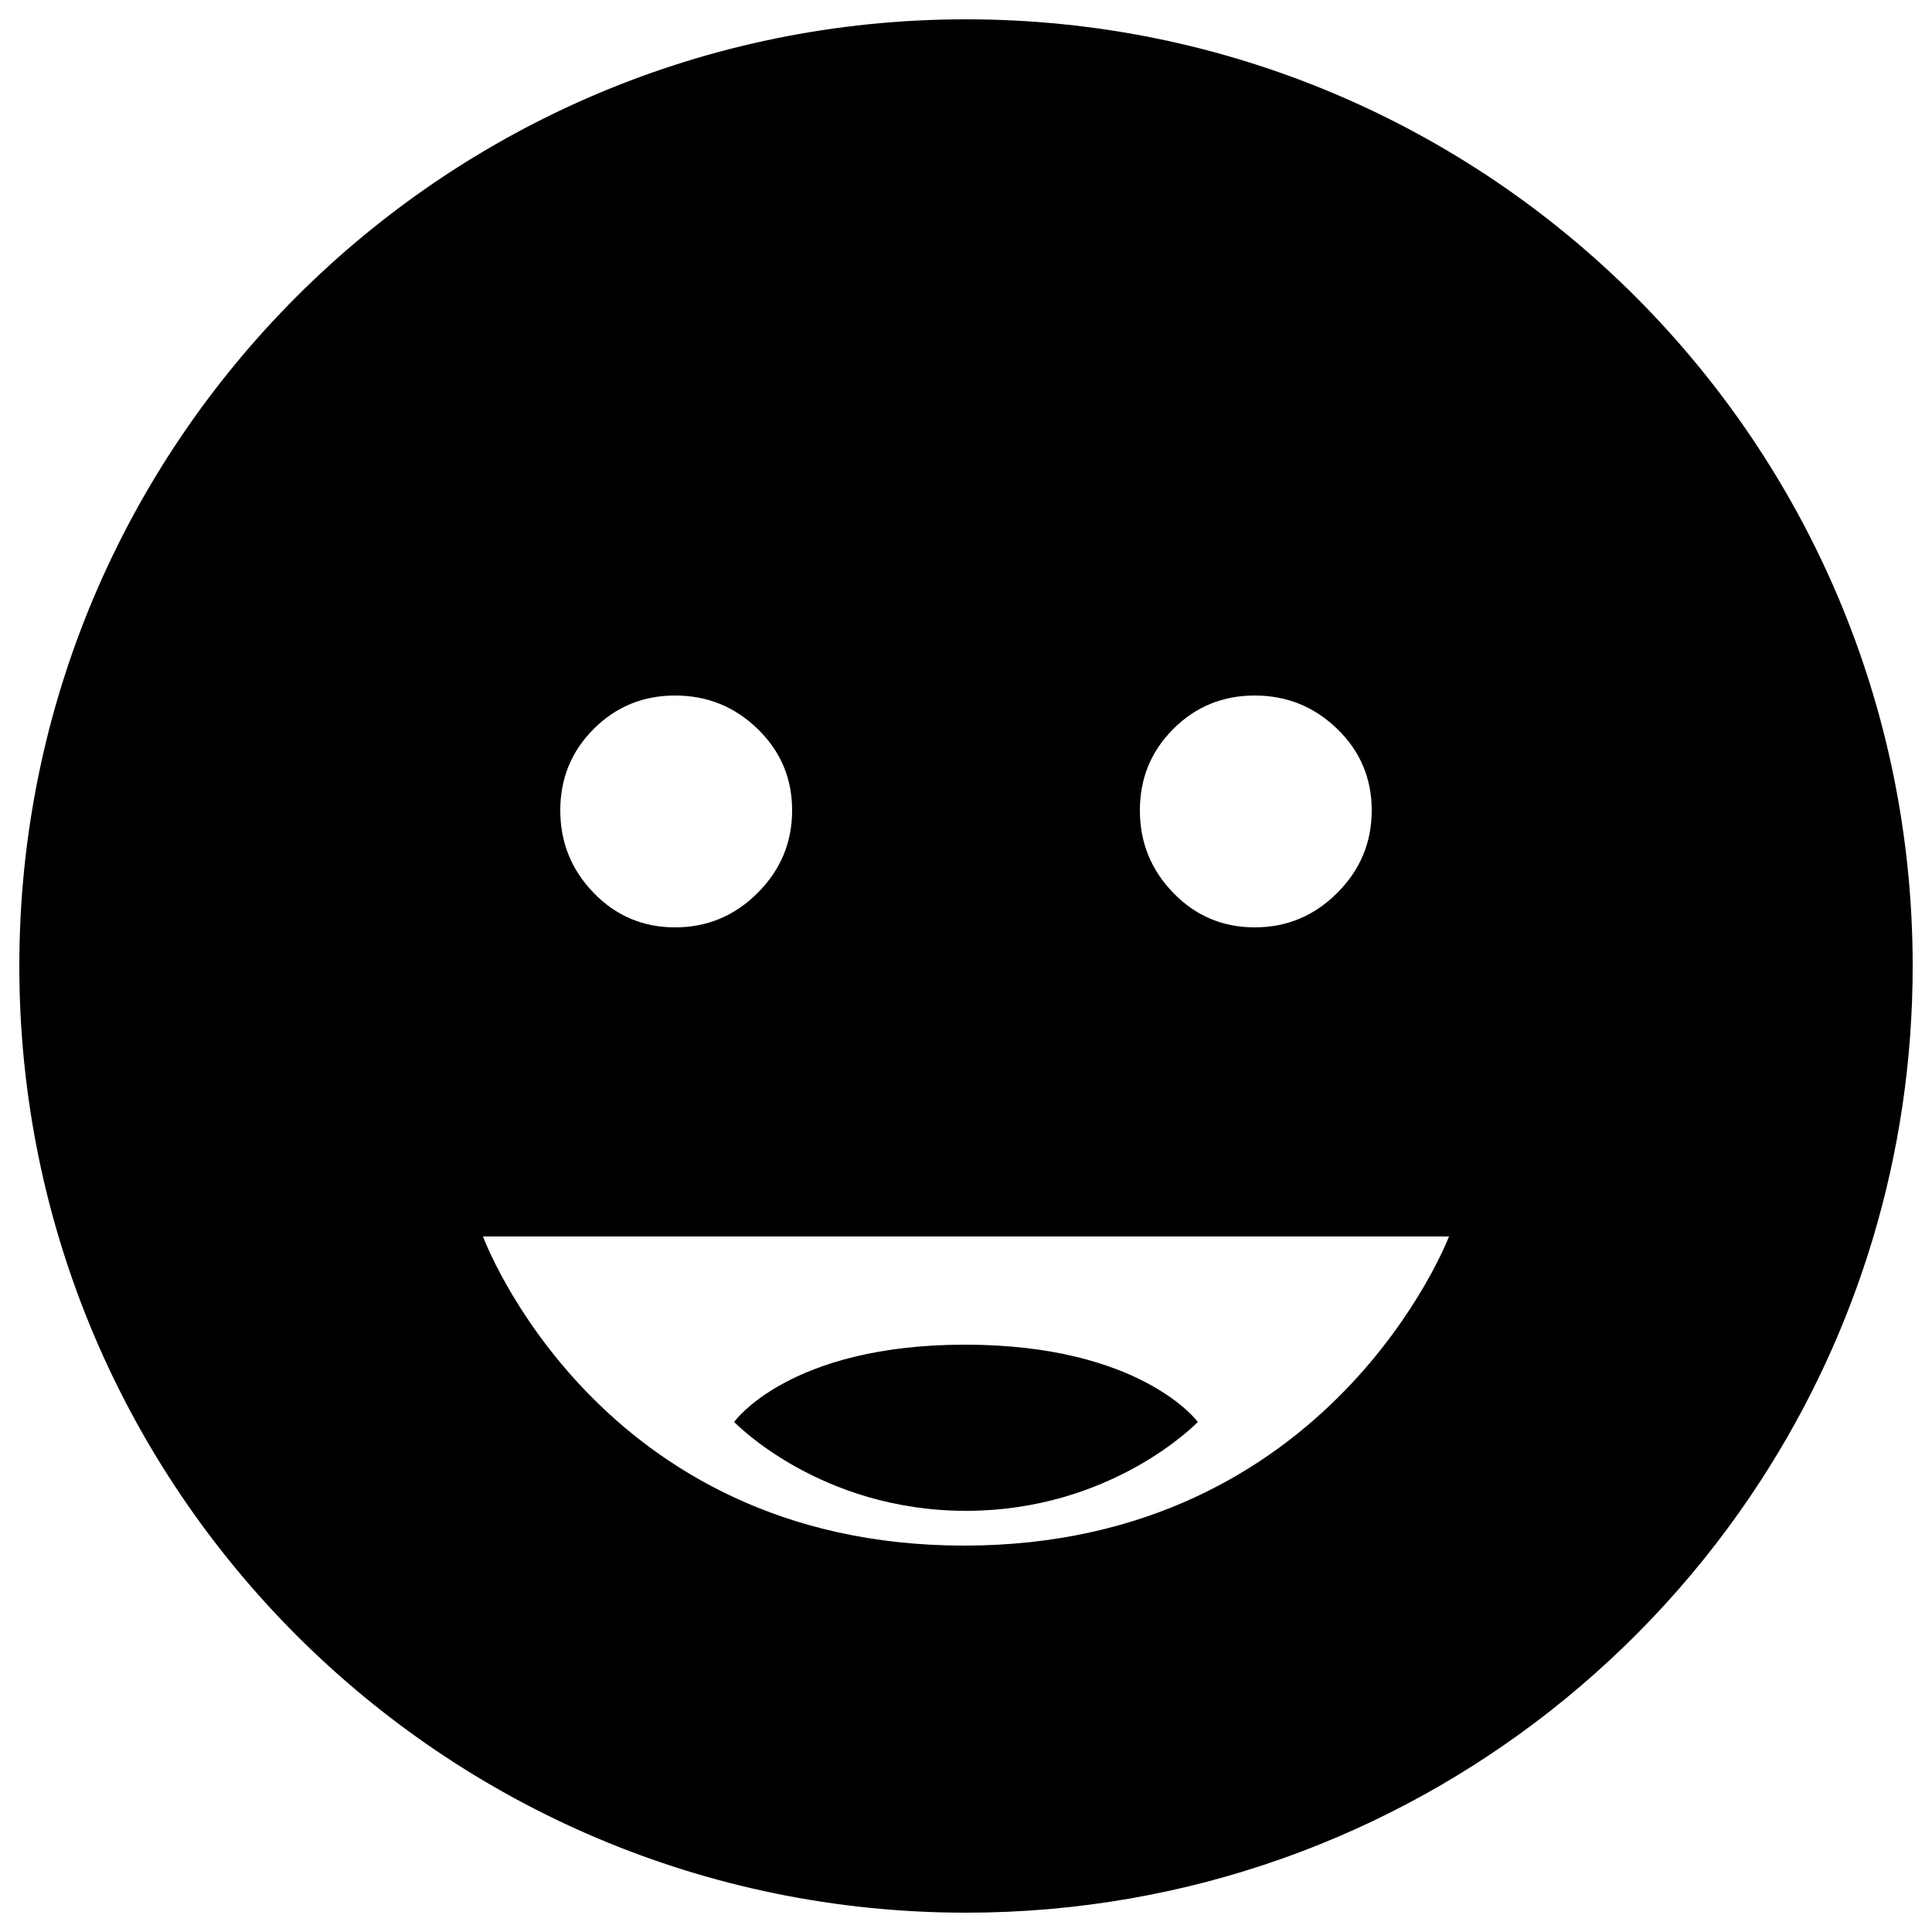 <?xml version="1.0" encoding="UTF-8"?>
<svg width="500px" height="500px" viewBox="0 0 500 500" version="1.1" xmlns="http://www.w3.org/2000/svg" xmlns:xlink="http://www.w3.org/1999/xlink">
    <title>reaction-filled</title>
    <g id="reaction-filled" stroke="none" stroke-width="1" fill="none" fill-rule="evenodd">
        <path d="M250,5 C385.31,5 495,114.69 495,250 C495,299.046 480.588,344.725 455.769,383.035 C440.983,405.858 422.503,426.066 401.176,442.811 C380.586,458.977 357.341,471.917 332.205,480.868 C306.509,490.018 278.836,495 250,495 C114.69,495 5,385.31 5,250 C5,114.69 114.69,5 250,5 Z M375,320 L125,320 C125,320 154.412,400 249.51,400 C344.608,400 375,320 375,320 L375,320 Z M249.765,348 C295.412,348 310,368 310,368 C310,368 288,391 250,391 C212,391 190,368 190,368 C190,368 204.118,348 249.765,348 Z M174.73,180 C166.441,180 159.414,182.883 153.649,188.649 C147.883,194.414 145,201.441 145,209.73 C145,218.018 147.883,225.135 153.649,231.081 C159.414,237.027 166.441,240 174.73,240 C183.018,240 190.135,237.027 196.081,231.081 C202.027,225.135 205,218.018 205,209.73 C205,201.441 202.027,194.414 196.081,188.649 C190.135,182.883 183.018,180 174.73,180 Z M324.73,180 C316.441,180 309.414,182.883 303.649,188.649 C297.883,194.414 295,201.441 295,209.73 C295,218.018 297.883,225.135 303.649,231.081 C309.414,237.027 316.441,240 324.73,240 C333.018,240 340.135,237.027 346.081,231.081 C352.027,225.135 355,218.018 355,209.73 C355,201.441 352.027,194.414 346.081,188.649 C340.135,182.883 333.018,180 324.73,180 Z" id="Shape" fill="#000000" fill-rule="nonzero"></path>
    </g>
</svg>